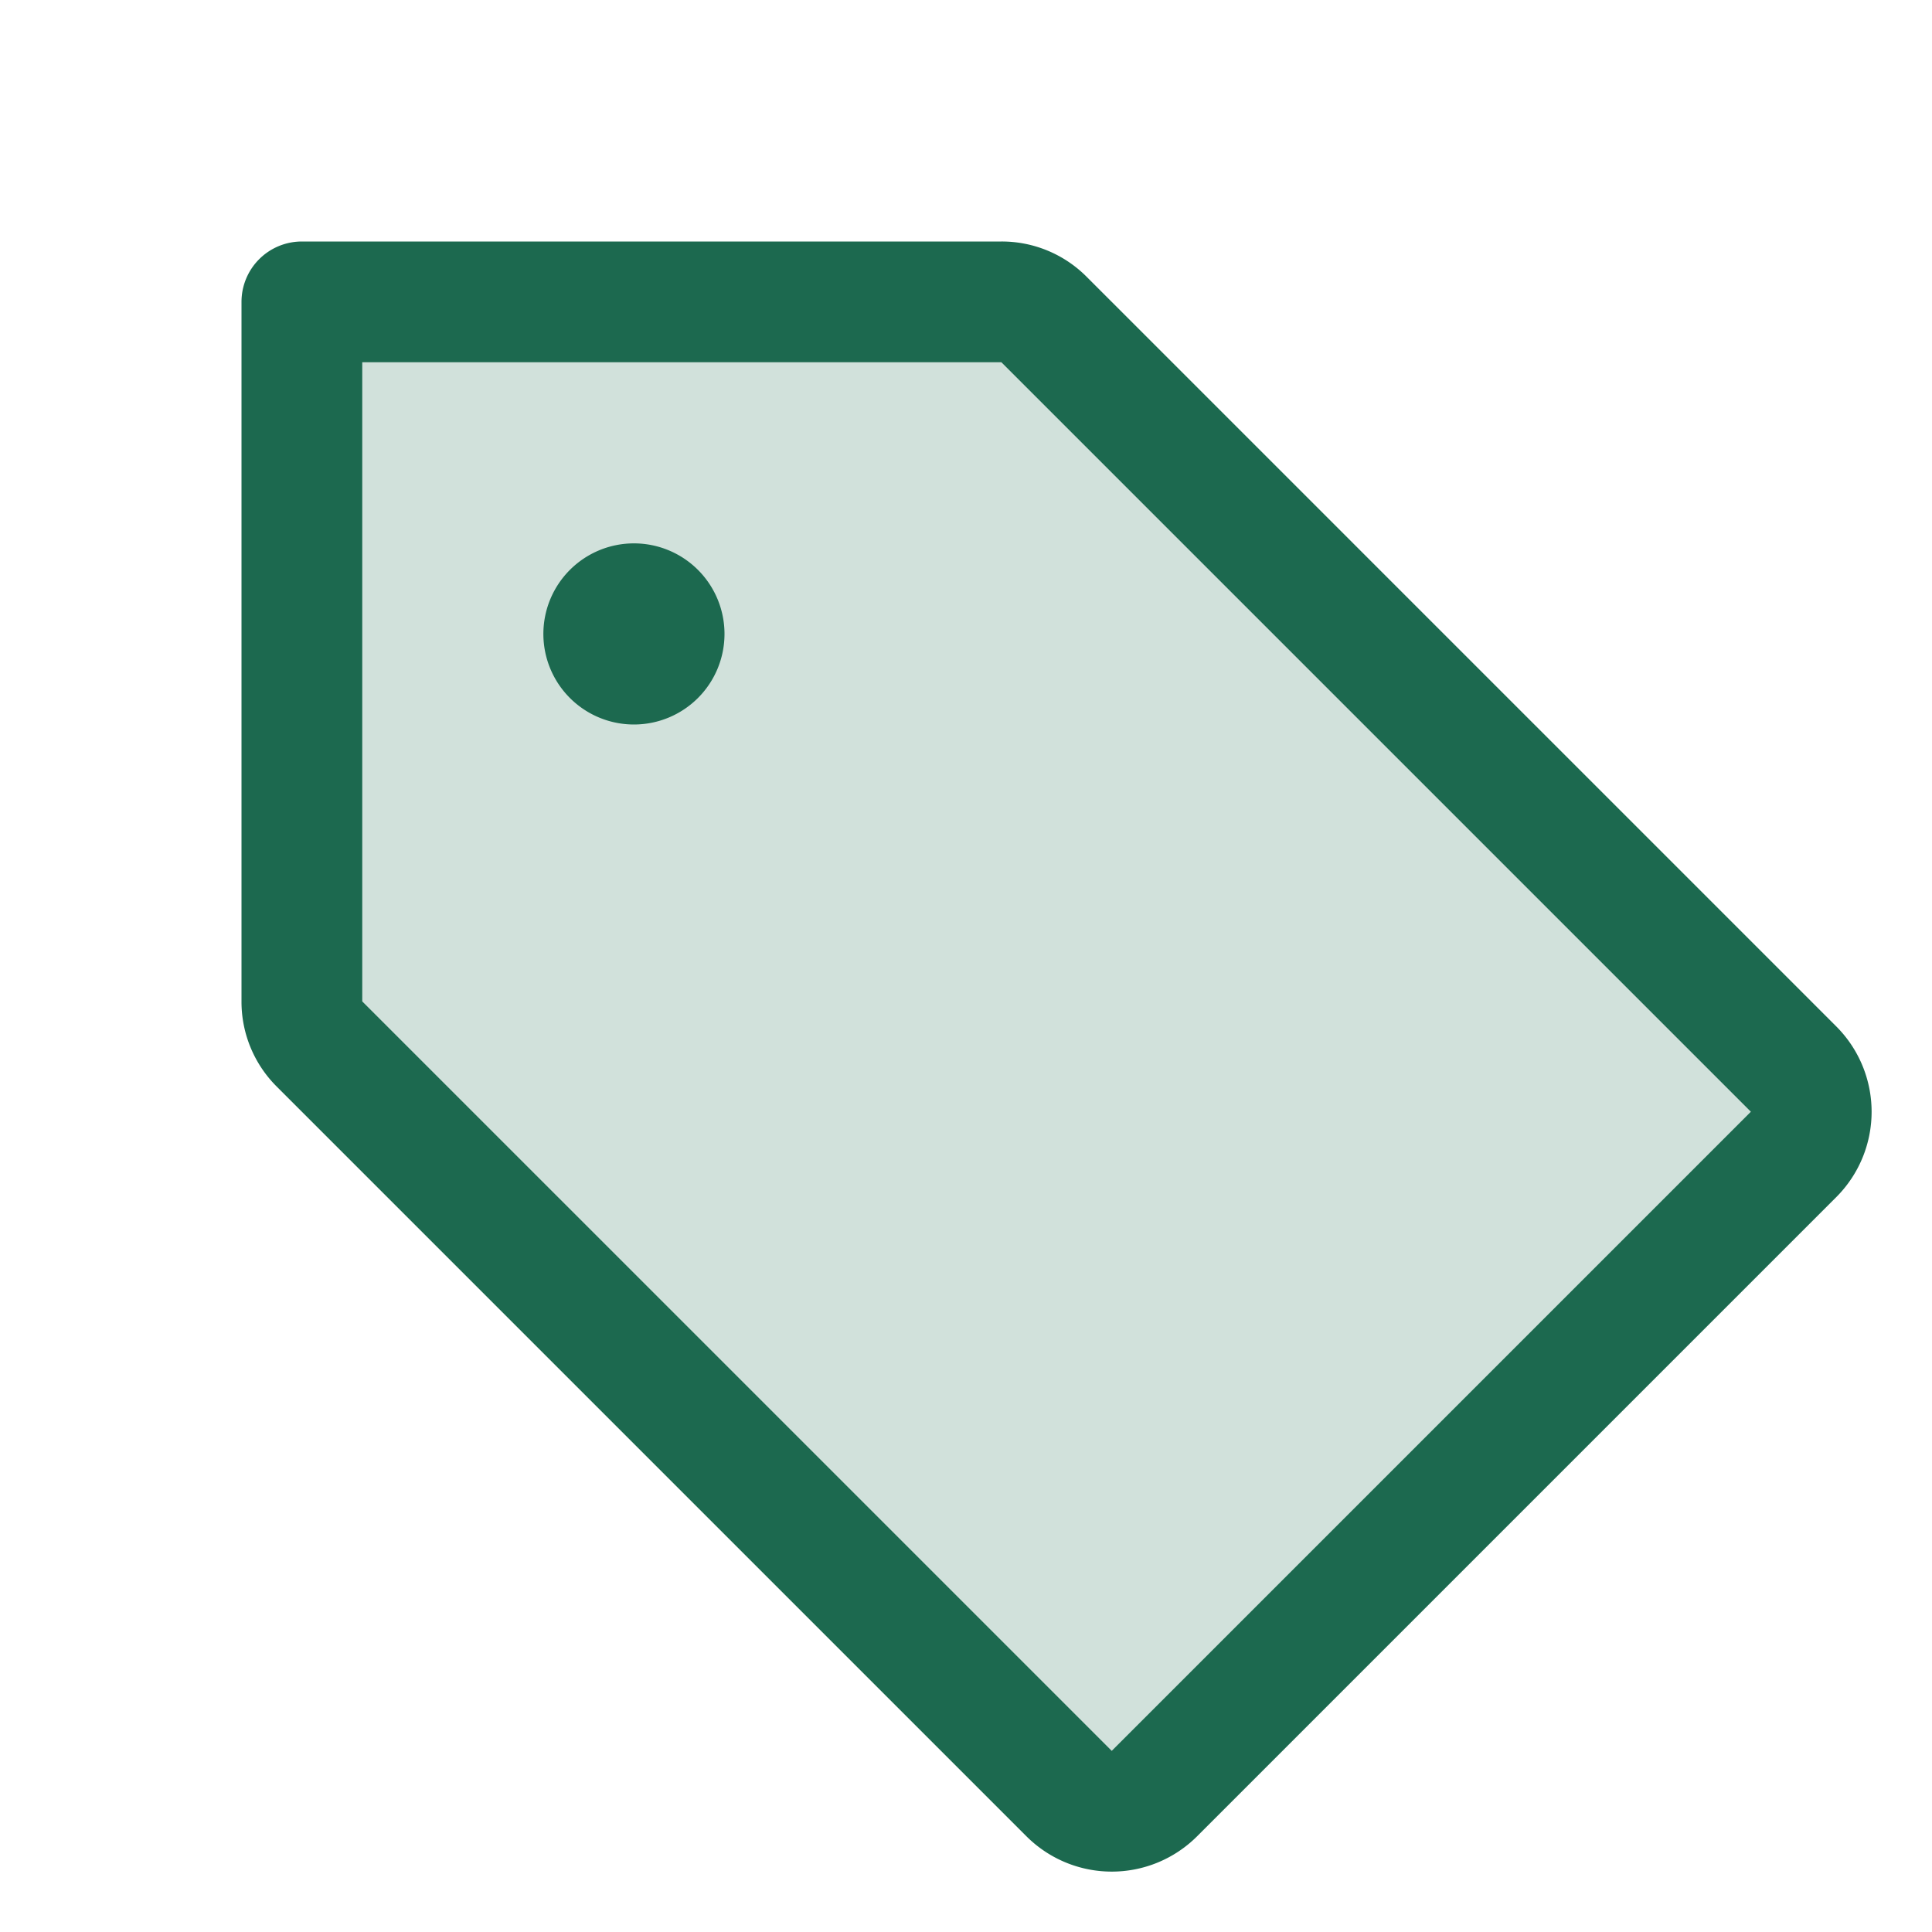 <svg xmlns="http://www.w3.org/2000/svg" viewBox="0 0 256 256" fill="#1C694F"><path d="M237.66,153,153,237.66a8,8,0,0,1-11.31,0L42.34,138.34A8,8,0,0,1,40,132.69V40h92.69a8,8,0,0,1,5.65,2.34l99.32,99.32A8,8,0,0,1,237.66,153Z" opacity="0.2"/><path d="M243.31,136,144,36.69A15.86,15.86,0,0,0,132.69,32H40a8,8,0,0,0-8,8v92.69A15.86,15.86,0,0,0,36.69,144L136,243.31a16,16,0,0,0,22.63,0l84.68-84.68a16,16,0,0,0,0-22.63Zm-96,96L48,132.69V48h84.69L232,147.31ZM96,84A12,12,0,1,1,84,72,12,12,0,0,1,96,84Z"/></svg>